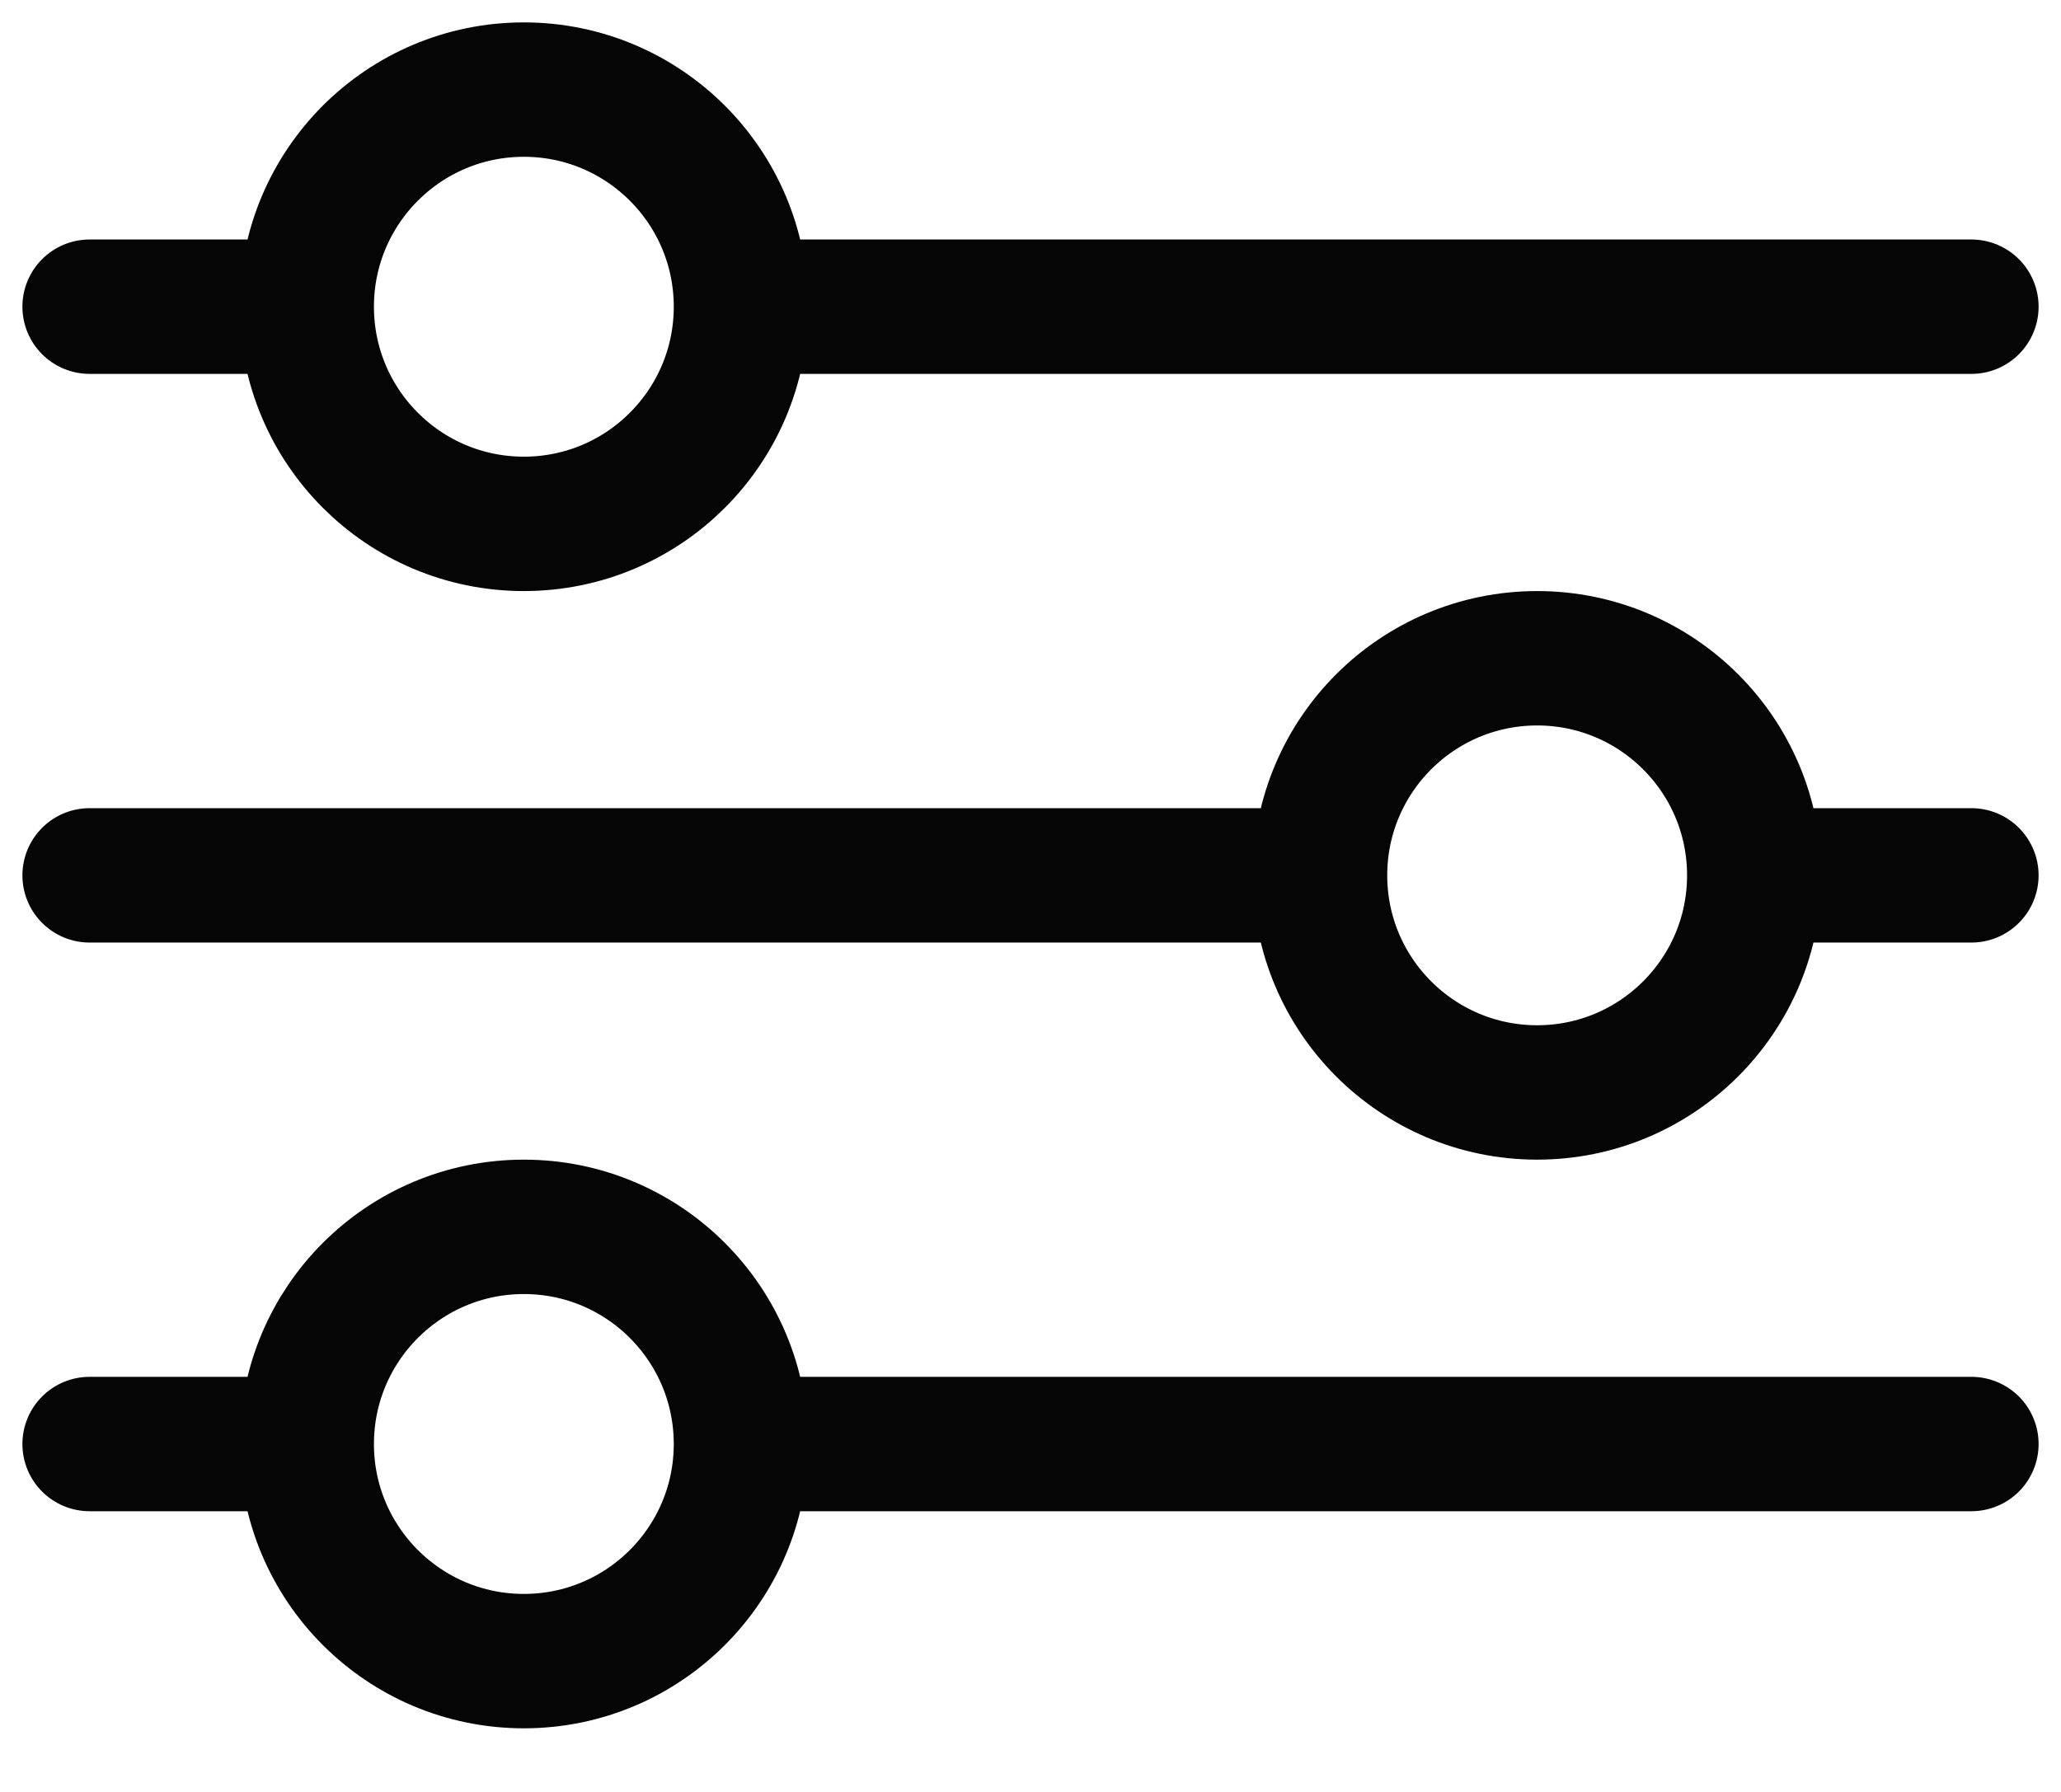 <svg width="23" height="20" viewBox="0 0 23 20" fill="none" xmlns="http://www.w3.org/2000/svg">
<g id="icon">
<g id="Group 9451">
<path id="Vector" d="M3.423 3.423C3.423 4.762 4.508 5.847 5.846 5.847C7.184 5.847 8.269 4.762 8.269 3.423C8.269 2.085 7.184 1 5.846 1C4.508 1 3.423 2.085 3.423 3.423ZM3.423 3.423H1M8.773 3.423H22" stroke="#050505" stroke-width="1.5" stroke-linecap="round" stroke-linejoin="round"/>
</g>
<g id="Group 9452">
<path id="Vector_2" d="M19.577 9.77C19.577 11.108 18.492 12.193 17.154 12.193C15.816 12.193 14.731 11.108 14.731 9.77C14.731 8.432 15.816 7.347 17.154 7.347C18.492 7.347 19.577 8.432 19.577 9.77ZM19.577 9.77H22M14.226 9.77H1" stroke="#050505" stroke-width="1.5" stroke-linecap="round" stroke-linejoin="round"/>
</g>
<g id="Group 9453">
<path id="Vector_3" d="M3.423 16.117C3.423 17.455 4.508 18.54 5.846 18.54C7.184 18.54 8.269 17.455 8.269 16.117C8.269 14.778 7.184 13.693 5.846 13.693C4.508 13.693 3.423 14.778 3.423 16.117ZM3.423 16.117H1M8.773 16.117H22" stroke="#050505" stroke-width="1.5" stroke-linecap="round" stroke-linejoin="round"/>
</g>
</g>
</svg>
